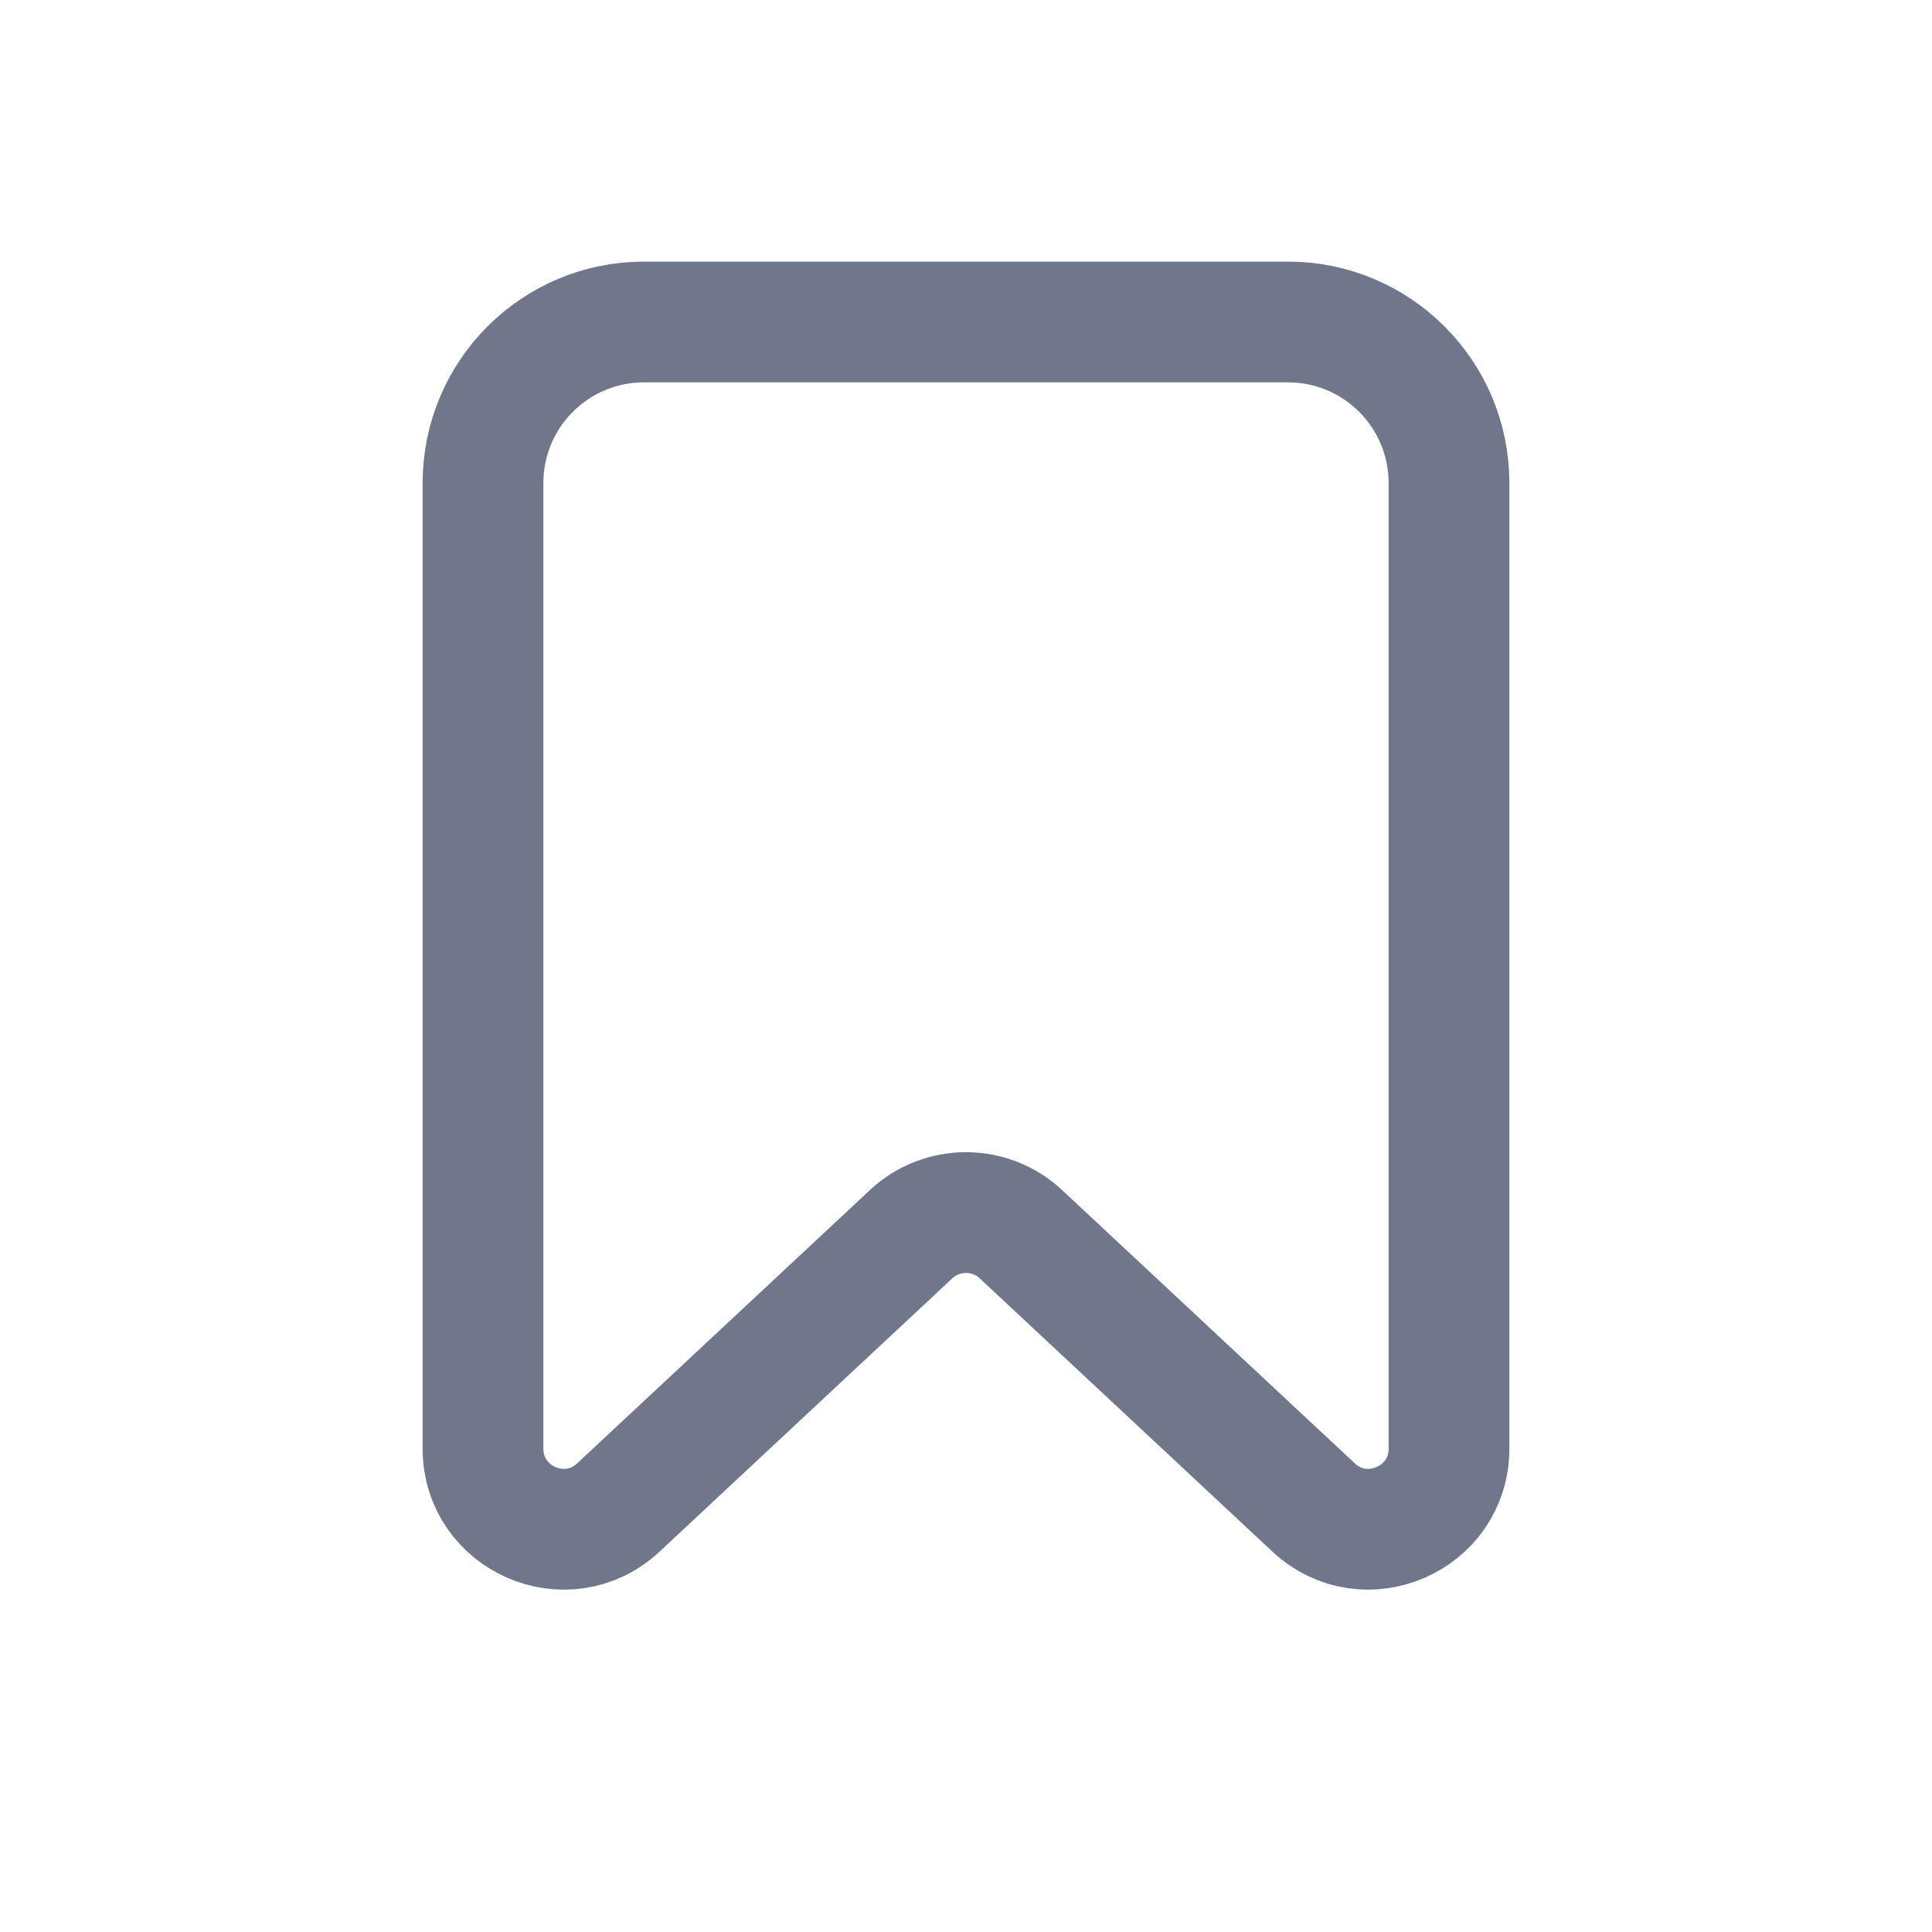 <svg width="32" height="32" viewBox="0 0 32 32" fill="none" xmlns="http://www.w3.org/2000/svg">
<path fill-rule="evenodd" clip-rule="evenodd" d="M8 8C8 6.527 9.194 5.333 10.667 5.333H21.333C22.806 5.333 24 6.527 24 8V23.993C24 25.159 22.609 25.764 21.757 24.968L16.91 20.443C16.398 19.964 15.602 19.964 15.09 20.443L10.243 24.968C9.391 25.764 8 25.159 8 23.993V8Z" stroke="#70778B" stroke-width="2"/>
</svg>
